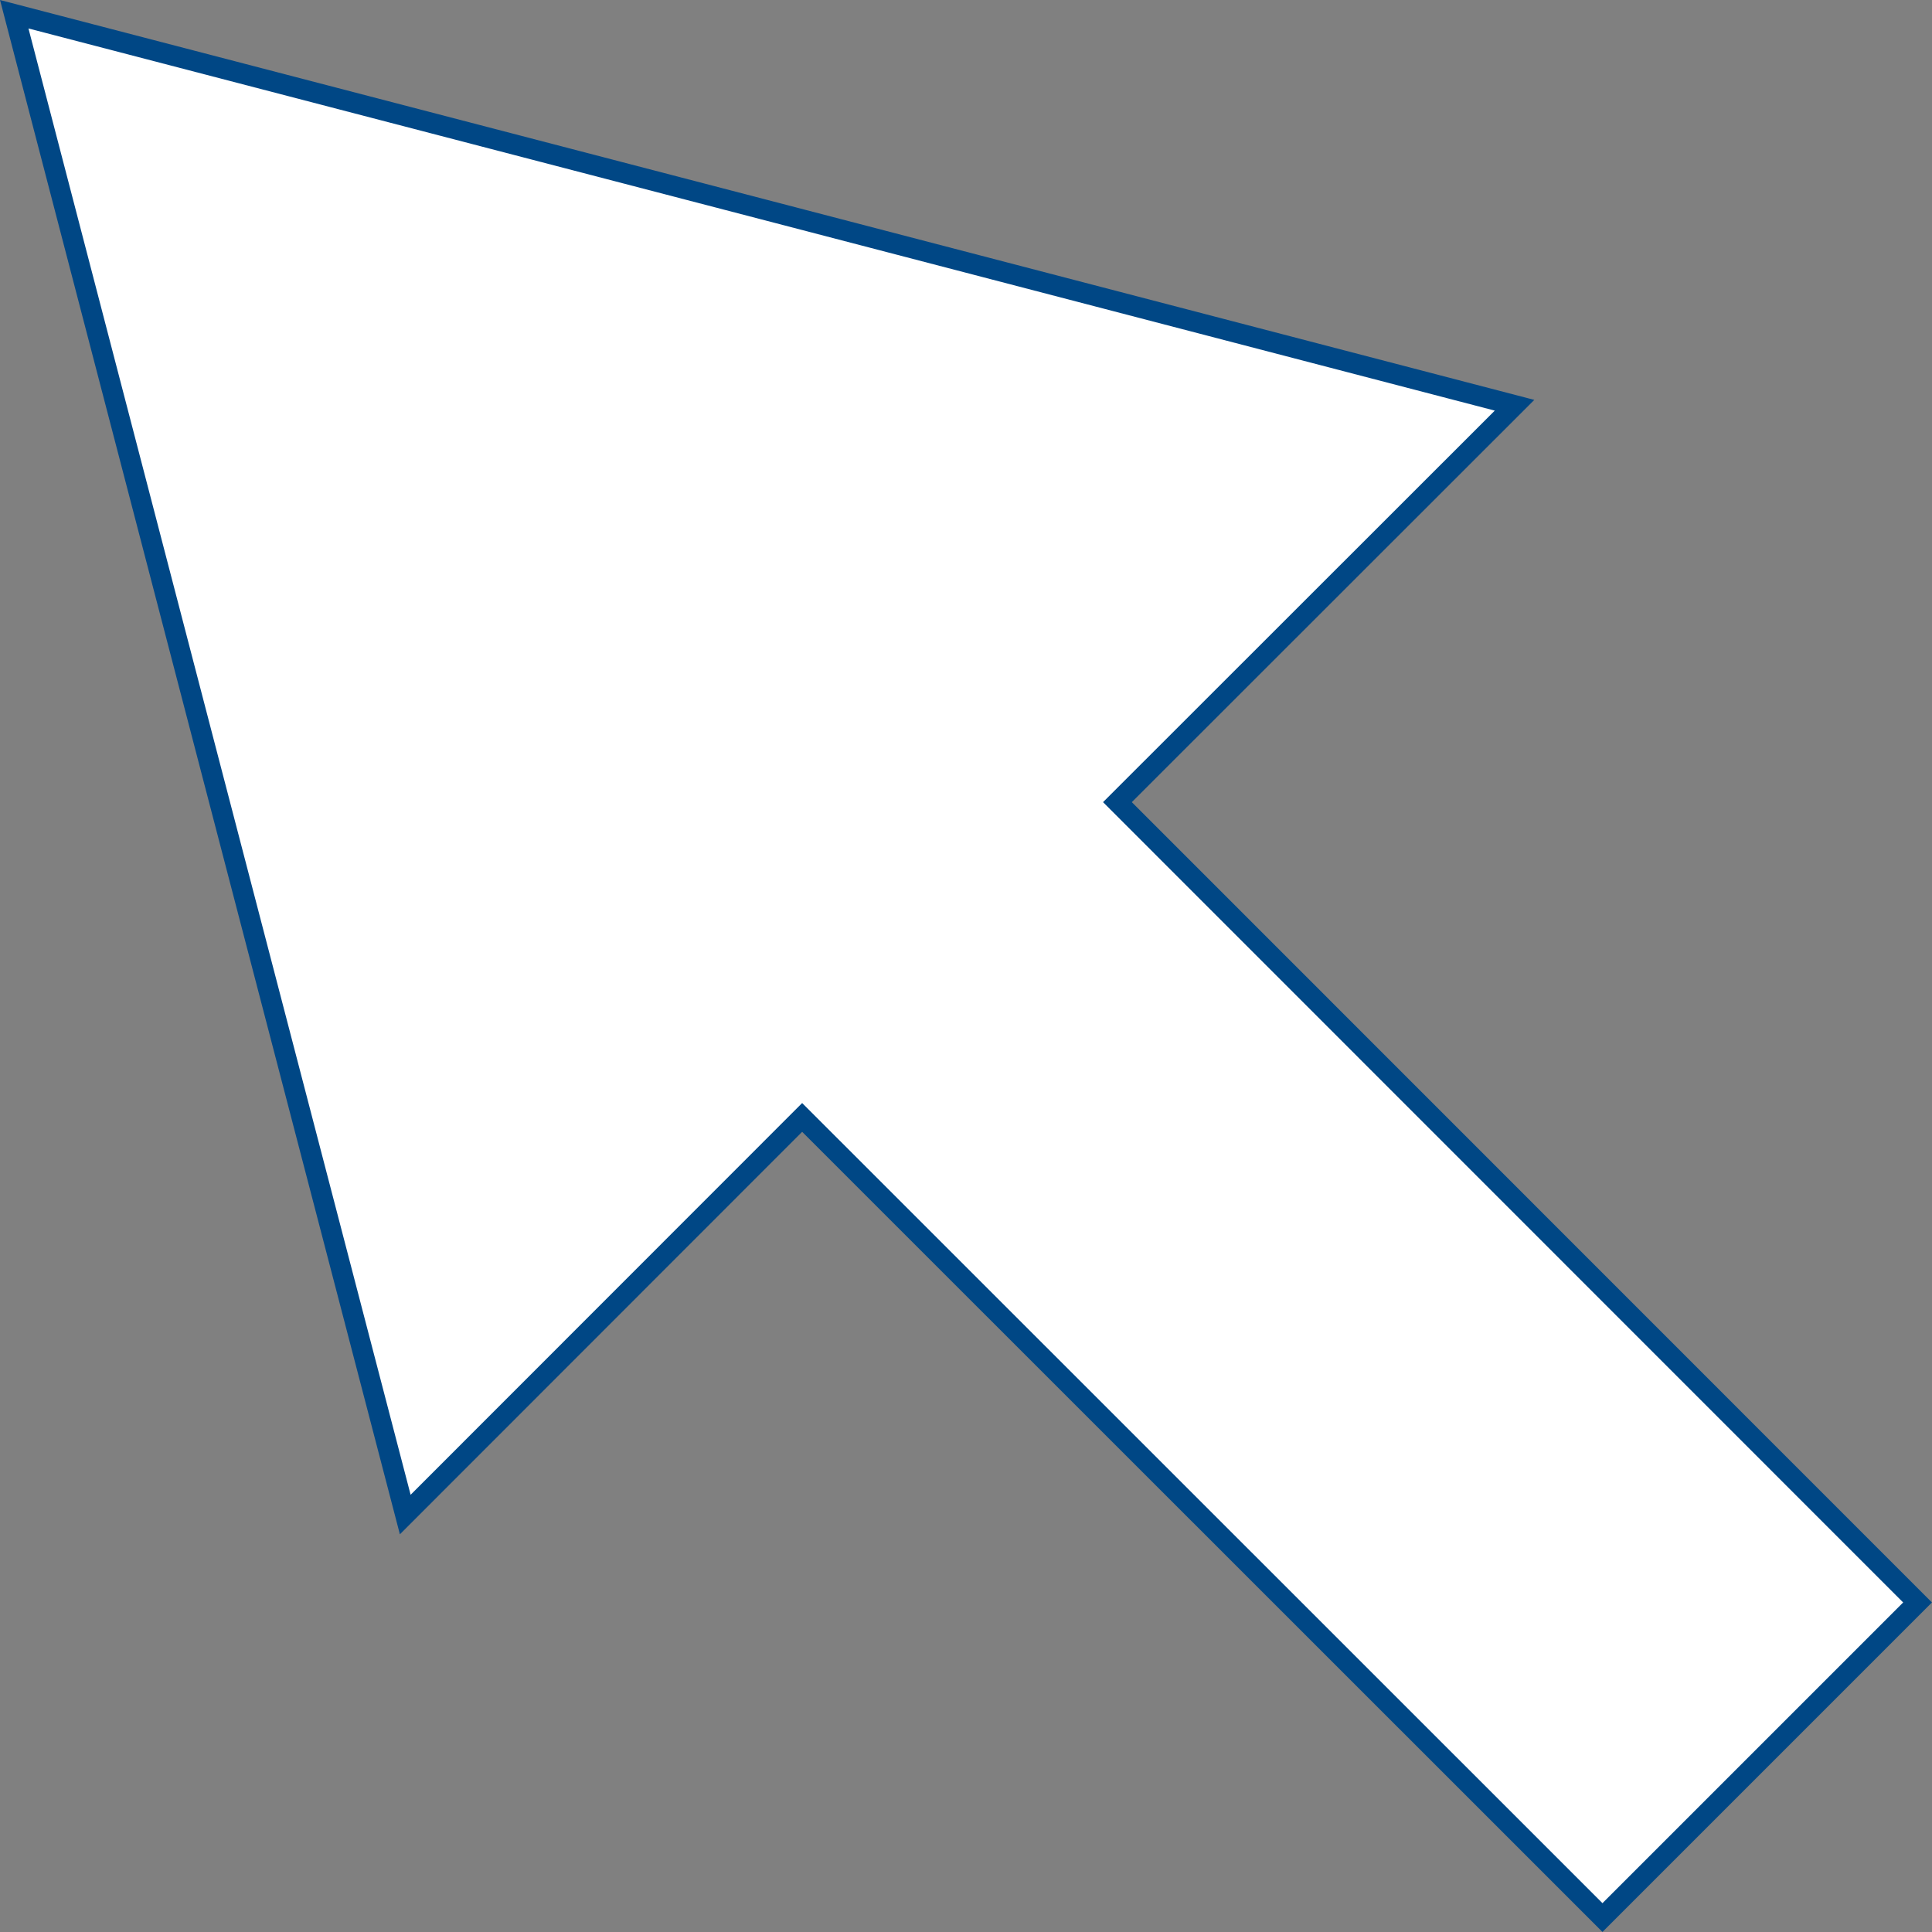 <svg xmlns="http://www.w3.org/2000/svg" width="94.92" height="94.92" viewBox="0 0 94.92 94.92"><rect x="0" y="0" width="94.92" height="94.92" fill="#808080" stroke="none"/><polygon points="74.41 19.91 37.55 10.3 0.7 0.7 10.3 37.55 19.91 74.41 39.41 54.9 78.73 94.21 94.21 78.73 54.9 39.41 74.41 19.91" fill="#fff" stroke="#004785" stroke-miterlimit="10"/></svg>